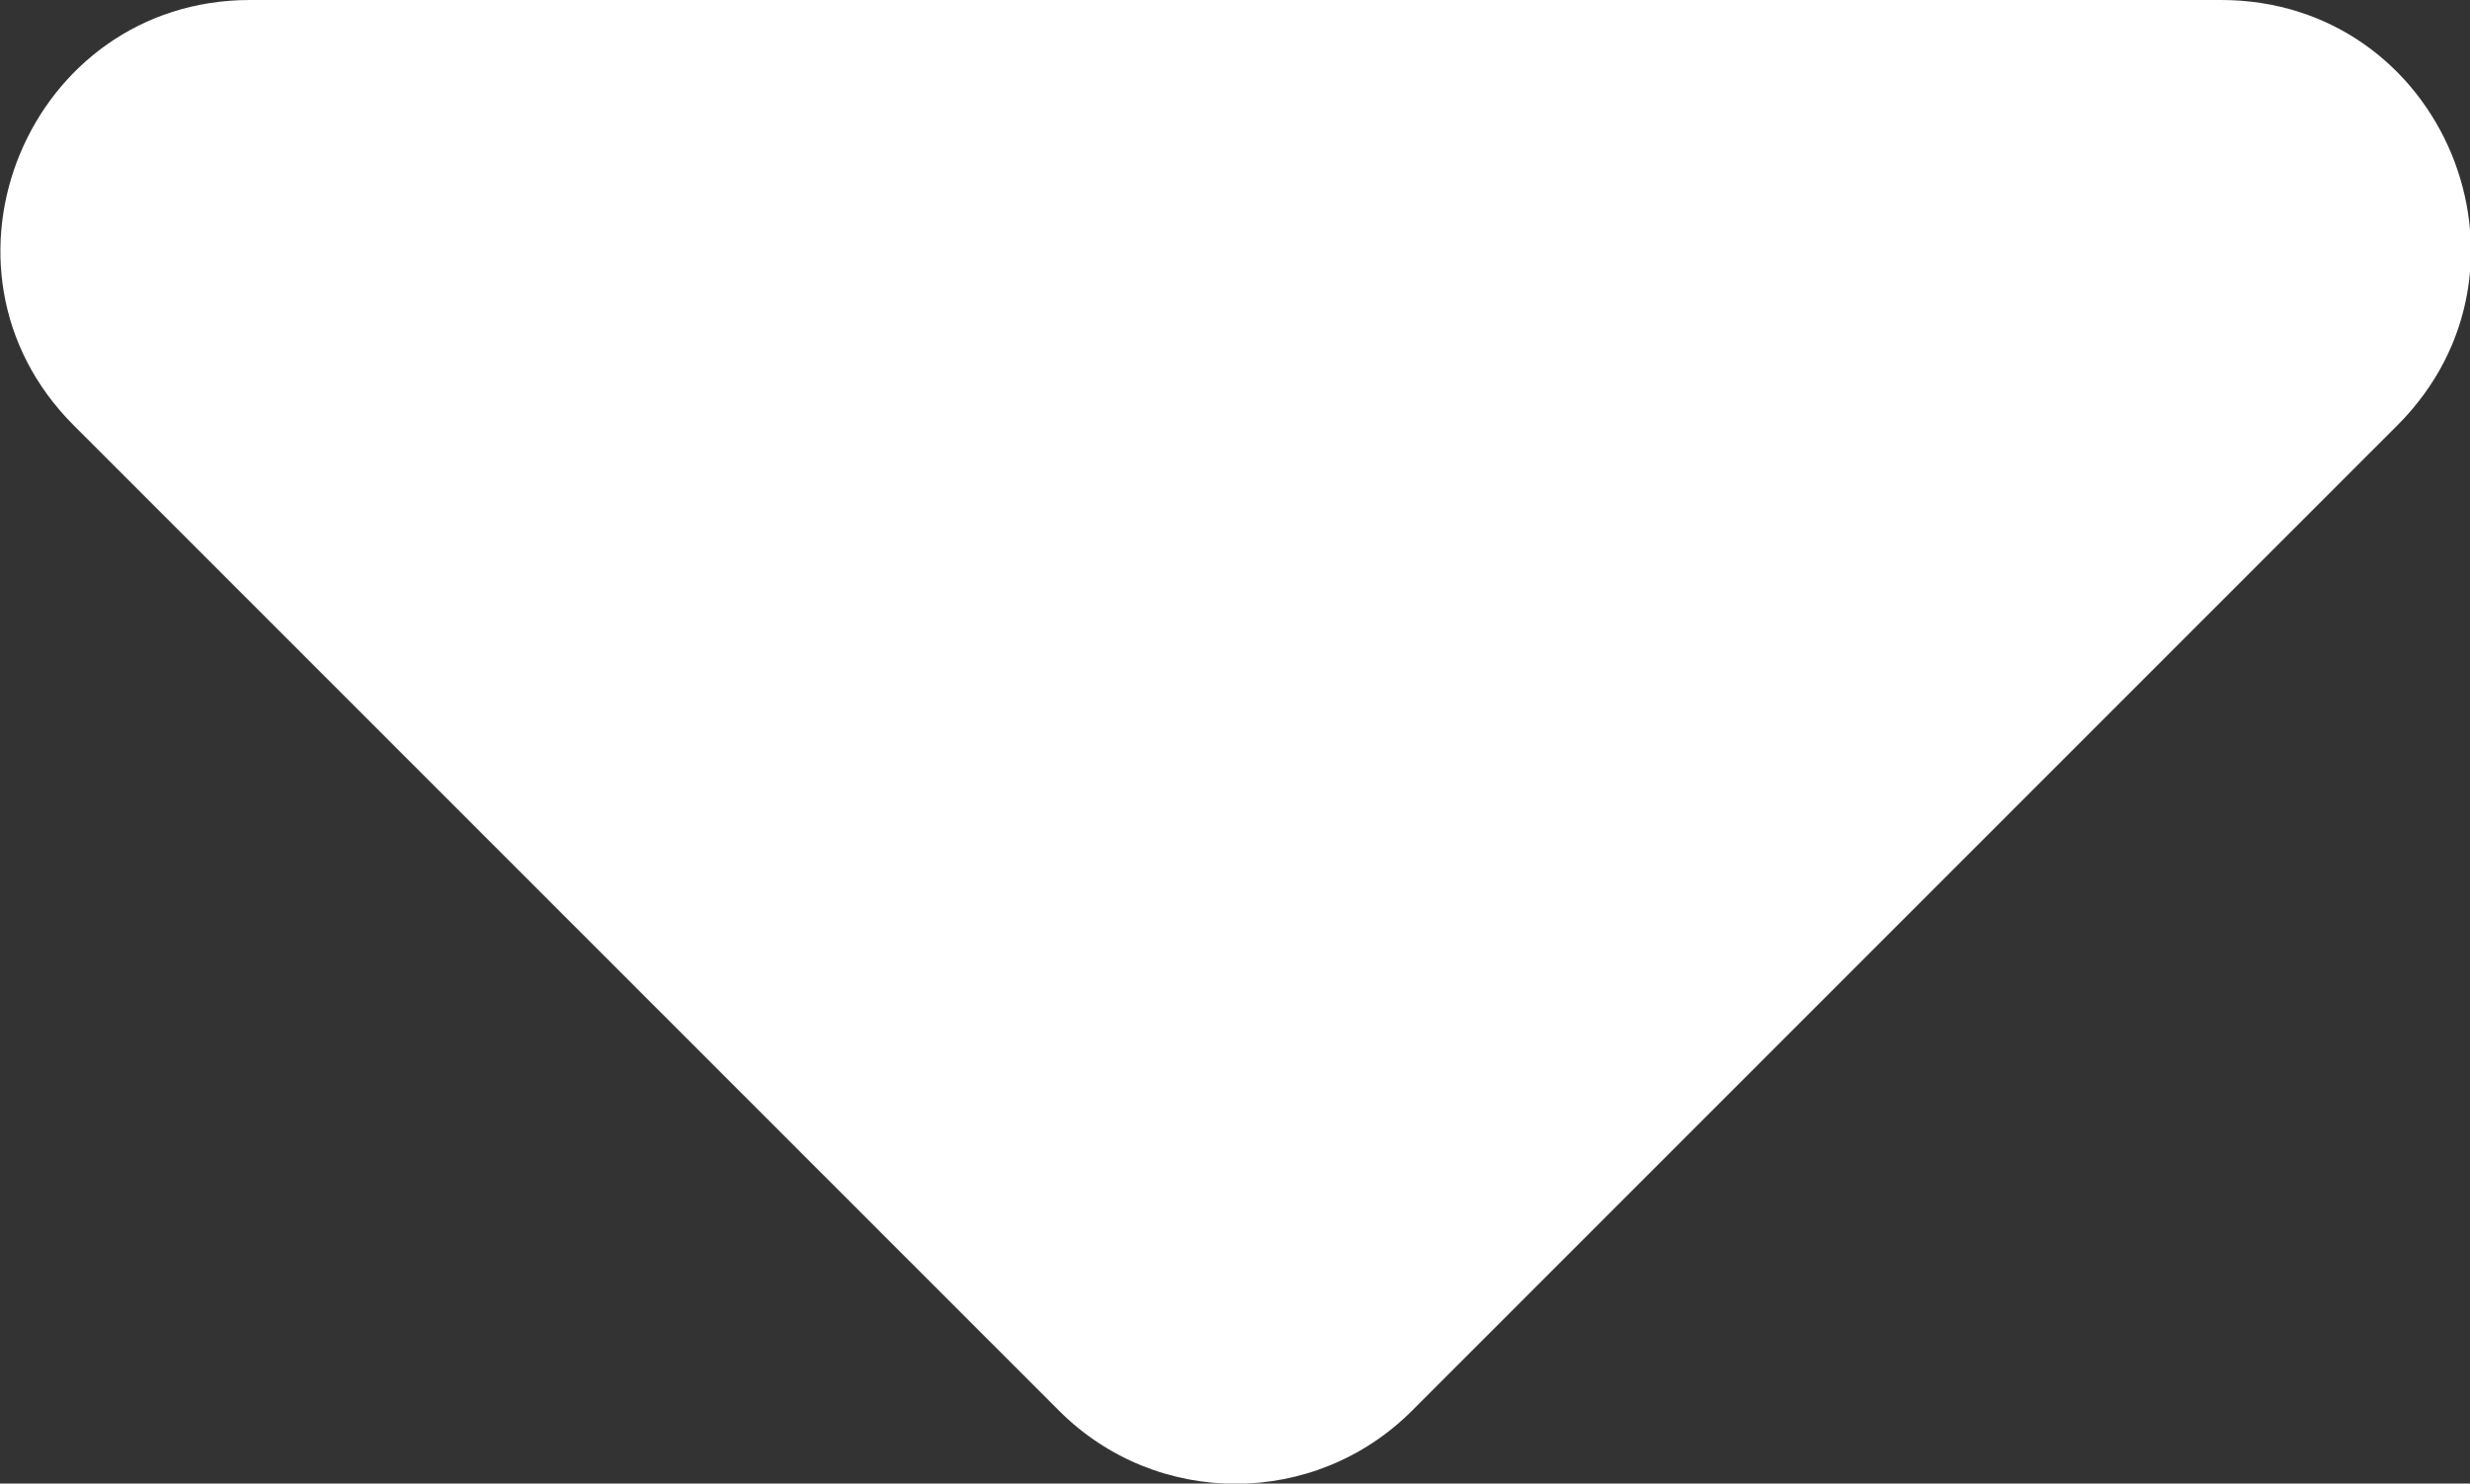 <?xml version="1.0" encoding="utf-8"?>
<!-- Generator: Adobe Illustrator 24.1.0, SVG Export Plug-In . SVG Version: 6.00 Build 0)  -->
<svg version="1.1" id="dropdown" xmlns="http://www.w3.org/2000/svg" xmlns:xlink="http://www.w3.org/1999/xlink" x="0px" y="0px"
	 viewBox="0 0 231.1 138.8" style="enable-background:new 0 0 231.1 138.8;" xml:space="preserve">
<rect x="0" y="0" width="231.1" height="138.8" fill="#333333" stroke="none"/>
<style type="text/css">
	.st0{fill:#FFFFFF;}
</style>
<path class="st0" d="M6.9,39.8L99.1,132c9.1,9.1,23.9,9.1,33,0l92.2-92.2C239,25.1,228.6,0,207.8,0H23.4C2.7,0-7.8,25.1,6.9,39.8z"
	/>
</svg>
